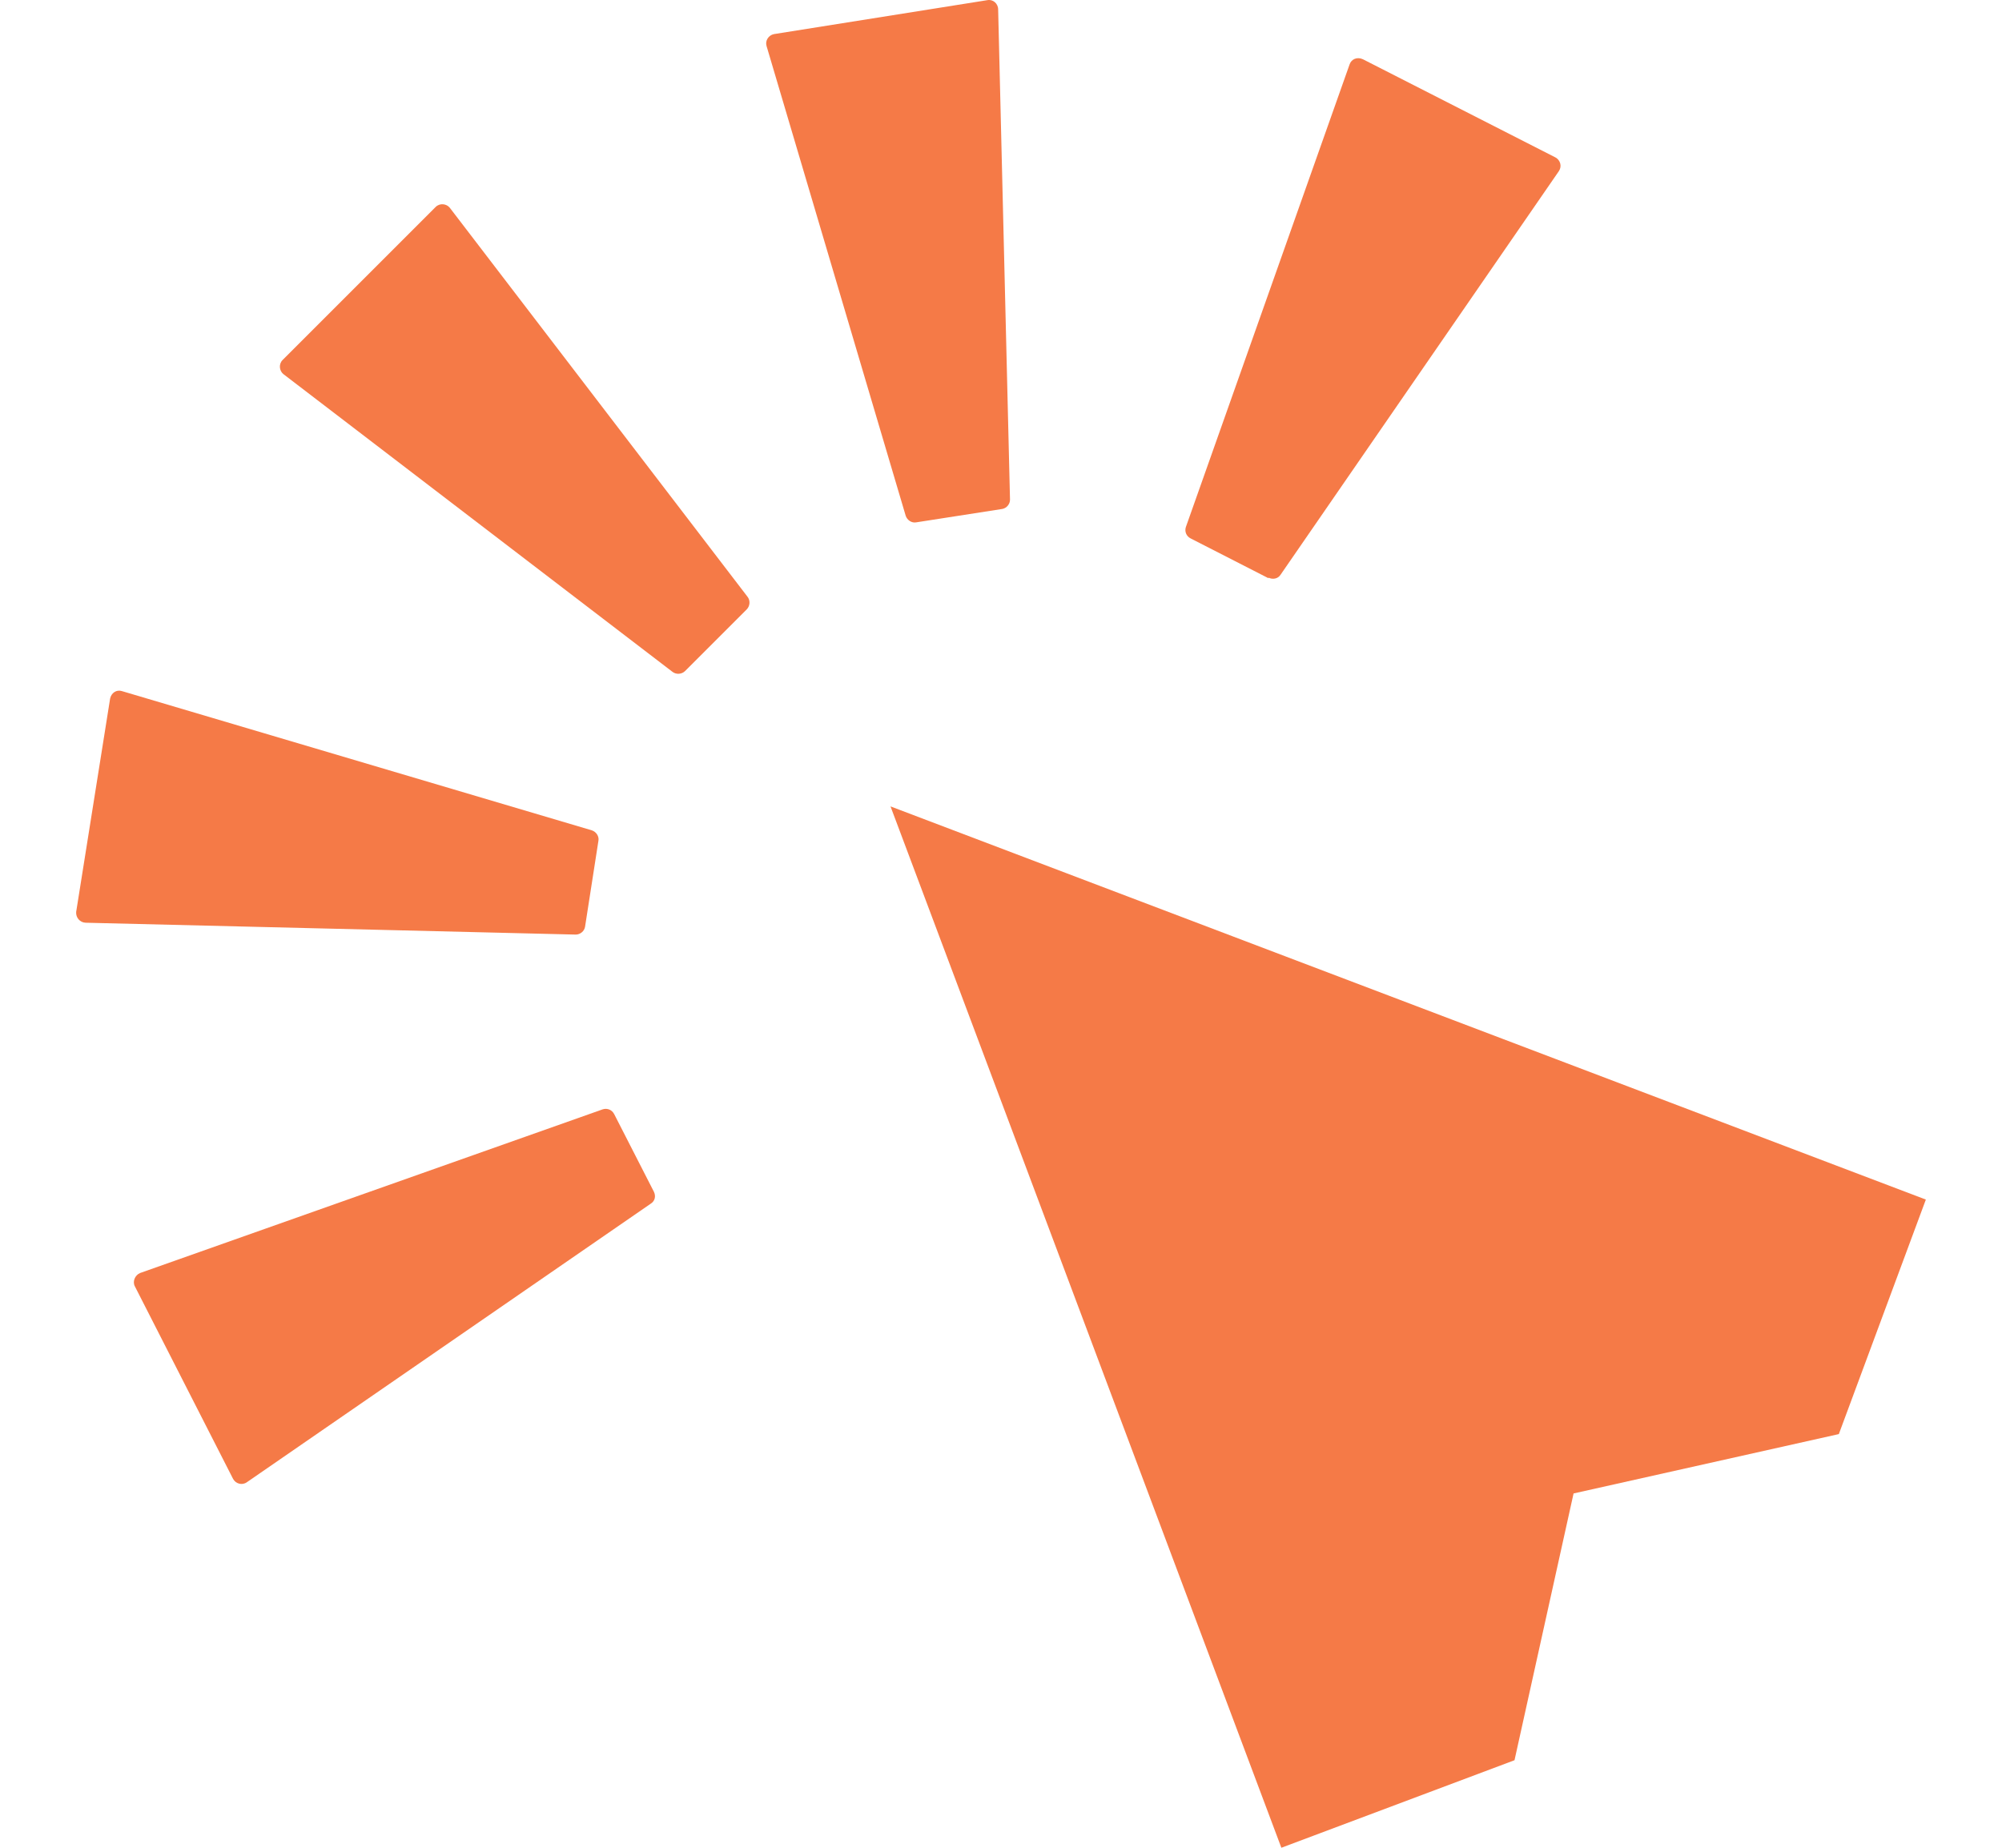 <?xml version="1.0" encoding="UTF-8"?> <svg xmlns="http://www.w3.org/2000/svg" width="26" height="24" viewBox="0 0 26 24" fill="none"><path d="M11.565 10.474L25.011 15.581L23.881 18.627L20.436 19.398L19.669 22.863L16.641 24L11.565 10.474Z" fill="#F57A47"></path><path d="M9.698 7.915L8.897 8.716C8.854 8.759 8.781 8.764 8.733 8.726L3.68 4.859C3.627 4.816 3.617 4.729 3.67 4.676L5.658 2.688C5.711 2.635 5.798 2.645 5.841 2.698L9.708 7.751C9.746 7.799 9.741 7.871 9.698 7.915Z" fill="#F57A47"></path><path d="M7.772 10.919L7.598 12.038C7.588 12.096 7.535 12.139 7.477 12.139L1.11 11.985C1.037 11.981 0.984 11.918 0.989 11.846L1.43 9.074C1.445 9.001 1.512 8.953 1.585 8.977L7.686 10.785C7.743 10.804 7.782 10.862 7.772 10.919Z" fill="#F57A47"></path><path d="M7.977 14.472L8.492 15.479C8.52 15.537 8.506 15.599 8.453 15.633L3.205 19.253C3.143 19.296 3.061 19.272 3.027 19.209L1.752 16.709C1.718 16.646 1.752 16.564 1.819 16.535L7.827 14.409C7.885 14.39 7.948 14.414 7.977 14.472Z" fill="#F57A47"></path><path d="M16.471 7.509L15.464 6.994C15.406 6.965 15.382 6.903 15.401 6.845L17.527 0.837C17.551 0.765 17.628 0.736 17.701 0.77L20.201 2.045C20.264 2.079 20.288 2.16 20.245 2.223L16.63 7.466C16.596 7.519 16.529 7.529 16.476 7.504L16.471 7.509Z" fill="#F57A47"></path><path d="M13.015 6.611L11.897 6.785C11.839 6.795 11.781 6.756 11.762 6.698L9.955 0.597C9.935 0.53 9.979 0.458 10.051 0.443L12.823 0.002C12.896 -0.012 12.963 0.046 12.963 0.123L13.117 6.49C13.117 6.548 13.073 6.601 13.015 6.611Z" fill="#F57A47"></path></svg> 